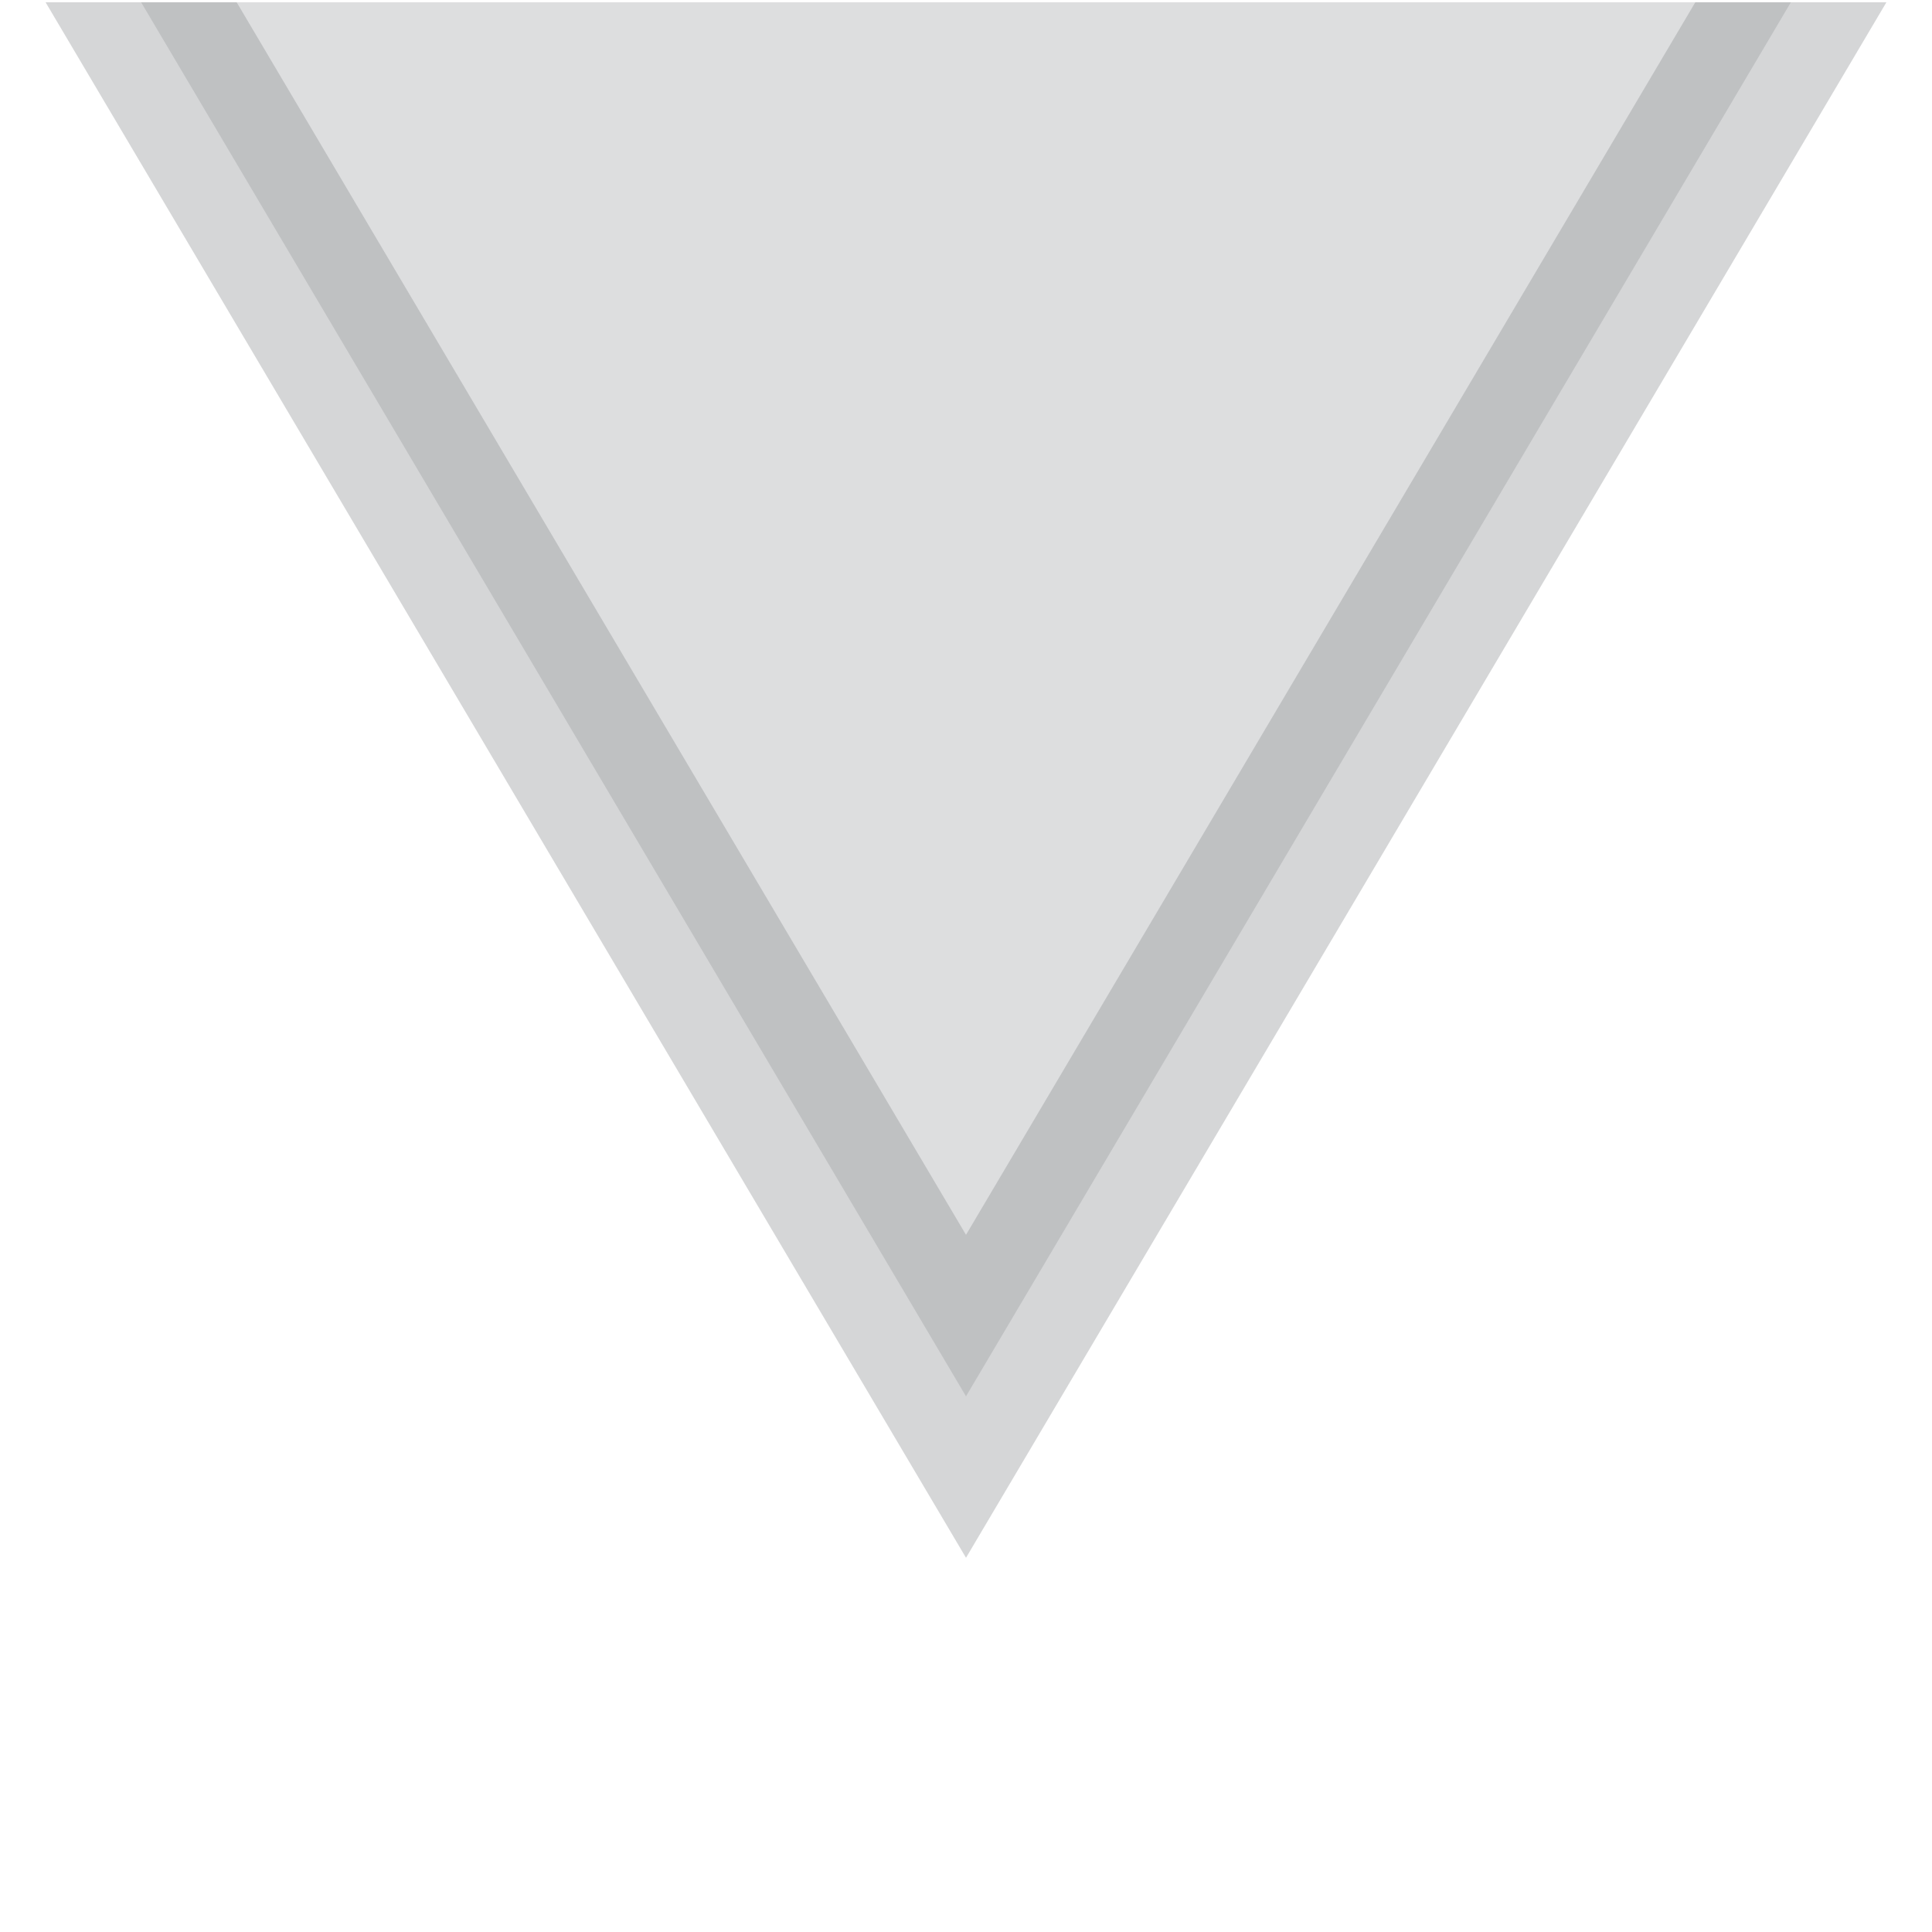 <?xml version="1.0" encoding="UTF-8" standalone="no"?>
<!-- Created with Inkscape (http://www.inkscape.org/) -->

<svg
   xmlns:dc="http://purl.org/dc/elements/1.1/"
   xmlns:cc="http://creativecommons.org/ns#"
   xmlns:rdf="http://www.w3.org/1999/02/22-rdf-syntax-ns#"
   xmlns:svg="http://www.w3.org/2000/svg"
   xmlns="http://www.w3.org/2000/svg"
   xmlns:sodipodi="http://sodipodi.sourceforge.net/DTD/sodipodi-0.dtd"
   xmlns:inkscape="http://www.inkscape.org/namespaces/inkscape"
   width="11"
   height="11"
   id="svg2"
   version="1.1"
   inkscape:version="0.48.5 r10040"
   sodipodi:docname="minus.svg">
  <defs
     id="defs4">
    <clipPath
       clipPathUnits="userSpaceOnUse"
       id="clipPath3005">
      <rect
         style="opacity:0.35;fill:#b0a4af;fill-opacity:0.941;stroke:#b8abb0;stroke-width:1;stroke-miterlimit:4;stroke-opacity:1;stroke-dasharray:none"
         id="rect3007"
         width="18"
         height="10"
         x="1037.362"
         y="-2.5"
         rx="0"
         ry="0"
         transform="matrix(0.707,0.707,-0.707,0.707,0,0)" />
    </clipPath>
  </defs>
  <sodipodi:namedview
     id="base"
     pagecolor="#ffffff"
     bordercolor="#666666"
     borderopacity="1.0"
     inkscape:pageopacity="0.0"
     inkscape:pageshadow="2"
     inkscape:zoom="26.24"
     inkscape:cx="-17.021342"
     inkscape:cy="5.5452549"
     inkscape:document-units="px"
     inkscape:current-layer="layer1"
     showgrid="true"
     inkscape:window-width="1920"
     inkscape:window-height="1047"
     inkscape:window-x="1366"
     inkscape:window-y="0"
     inkscape:window-maximized="1">
    <inkscape:grid
       type="xygrid"
       id="grid3751"
       empspacing="5"
       visible="true"
       enabled="true"
       snapvisiblegridlinesonly="false" />
  </sodipodi:namedview>
  <g
     inkscape:label="Layer 1"
     inkscape:groupmode="layer"
     id="layer1"
     transform="translate(0,-1041.362)">
    <rect
       style="fill:#000000;fill-opacity:0.174;stroke:#989898;stroke-width:0.964;stroke-linecap:butt;stroke-linejoin:round;stroke-miterlimit:4;stroke-opacity:1;stroke-dasharray:none;stroke-dashoffset:0"
       id="rect3753"
       width="10.036"
       height="10.036"
       x="-19.036"
       y="1041.326"
       rx="1.518"
       ry="1.518"
       inkscape:export-filename="/home/jo-shva/trough.png"
       inkscape:export-xdpi="93.567406"
       inkscape:export-ydpi="93.567406" />
    <path
       style="fill:#989898;fill-opacity:1;stroke:#9a9a9a;stroke-width:0.5;stroke-miterlimit:4;stroke-opacity:1;stroke-dasharray:none"
       d="m -14.518,1043.344 0,2.5 -2.5,0 0,1 2.5,0 0,2.5 1,0 0,-2.5 2.5,0 0,-1 -2.5,0 0,-2.5 -1,0 z"
       id="rect3754"
       inkscape:connector-curvature="0" />
    <rect
       style="opacity:0.35;fill:#9da0a3;fill-opacity:1;stroke:#87898c;stroke-width:1.088;stroke-miterlimit:4;stroke-opacity:1;stroke-dasharray:none"
       id="rect2985"
       width="10"
       height="10"
       x="736.961"
       y="732.819"
       rx="0"
       ry="0"
       transform="matrix(-0.5,-0.845,-0.5,0.845,745.39,1044.362)"
       clip-path="url(#clipPath3005)" />
  </g>
</svg>
